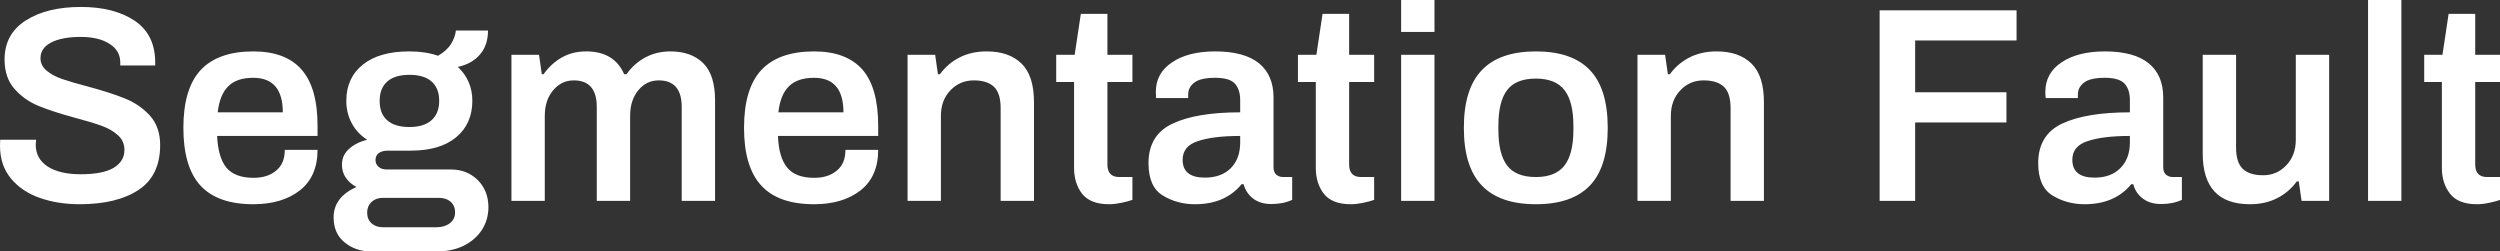 <svg data-v-423bf9ae="" xmlns="http://www.w3.org/2000/svg" viewBox="0 0 596.59 60" class="font"><rect x="0" y="0" width="596.59" height="60" fill="#333333" stroke="none"/><!----><!----><!----><g data-v-423bf9ae="" id="b3025f78-4b24-4a32-828c-18d34e2cd9ce" fill="white" transform="matrix(4.736,0,0,4.736,-2.936,-10.276)"><path d="M4.63 12.46L4.63 12.46Q3.53 12.46 2.62 12.14L2.62 12.14L2.62 12.14Q1.71 11.82 1.16 11.15L1.16 11.15L1.16 11.15Q0.62 10.49 0.62 9.51L0.62 9.51L0.63 9.21L2.44 9.21L2.42 9.46L2.42 9.46Q2.42 10.16 3.02 10.56L3.02 10.56L3.02 10.56Q3.63 10.95 4.68 10.95L4.68 10.95L4.68 10.95Q5.80 10.95 6.34 10.63L6.34 10.63L6.34 10.63Q6.89 10.30 6.89 9.73L6.89 9.73L6.89 9.73Q6.89 9.28 6.57 8.99L6.57 8.99L6.57 8.99Q6.24 8.69 5.77 8.52L5.77 8.52L5.77 8.52Q5.29 8.34 4.42 8.11L4.42 8.11L4.42 8.11Q3.28 7.80 2.57 7.51L2.57 7.51L2.57 7.51Q1.86 7.22 1.36 6.66L1.36 6.66L1.36 6.66Q0.85 6.09 0.85 5.17L0.85 5.17L0.85 5.17Q0.85 3.88 1.92 3.20L1.92 3.20L1.92 3.20Q2.98 2.52 4.70 2.52L4.70 2.52L4.70 2.52Q6.36 2.52 7.40 3.21L7.40 3.21L7.40 3.21Q8.44 3.91 8.44 5.31L8.44 5.31L8.44 5.47L6.68 5.47L6.68 5.32L6.68 5.32Q6.68 4.72 6.14 4.38L6.14 4.38L6.14 4.38Q5.60 4.03 4.69 4.03L4.69 4.03L4.69 4.03Q3.74 4.03 3.20 4.31L3.20 4.31L3.20 4.31Q2.66 4.59 2.66 5.10L2.66 5.10L2.66 5.10Q2.66 5.47 2.97 5.73L2.97 5.73L2.97 5.73Q3.28 5.99 3.75 6.15L3.75 6.15L3.75 6.15Q4.21 6.31 5.01 6.52L5.01 6.52L5.01 6.52Q6.17 6.83 6.91 7.13L6.91 7.13L6.91 7.13Q7.64 7.42 8.17 7.99L8.17 7.99L8.17 7.99Q8.69 8.57 8.69 9.48L8.69 9.48L8.69 9.48Q8.69 11.02 7.60 11.74L7.60 11.74L7.60 11.74Q6.51 12.46 4.63 12.46L4.63 12.46ZM13.38 12.46L13.38 12.46Q11.59 12.46 10.72 11.52L10.72 11.52L10.72 11.52Q9.86 10.58 9.86 8.61L9.86 8.61L9.86 8.61Q9.86 6.64 10.73 5.70L10.73 5.70L10.73 5.70Q11.61 4.76 13.38 4.76L13.38 4.76L13.38 4.76Q15.01 4.76 15.81 5.67L15.81 5.67L15.81 5.67Q16.62 6.58 16.62 8.51L16.62 8.51L16.62 9.02L11.56 9.02L11.56 9.02Q11.61 10.11 12.03 10.62L12.03 10.62L12.03 10.62Q12.46 11.13 13.40 11.13L13.40 11.13L13.40 11.13Q14.10 11.13 14.53 10.77L14.53 10.77L14.53 10.77Q14.97 10.42 14.97 9.72L14.97 9.72L16.62 9.72L16.62 9.72Q16.62 11.07 15.72 11.77L15.72 11.77L15.72 11.77Q14.83 12.46 13.38 12.46L13.38 12.46ZM11.59 7.83L14.87 7.83L14.87 7.83Q14.87 6.09 13.38 6.09L13.38 6.09L13.38 6.09Q12.54 6.09 12.12 6.52L12.12 6.52L12.12 6.52Q11.69 6.94 11.59 7.83L11.59 7.83ZM19.32 14.84L19.32 14.84Q18.54 14.84 17.98 14.38L17.98 14.38L17.98 14.38Q17.43 13.93 17.43 13.12L17.43 13.12L17.43 13.12Q17.43 12.11 18.58 11.59L18.58 11.59L18.58 11.59Q18.24 11.41 18.05 11.13L18.05 11.13L18.05 11.13Q17.85 10.85 17.85 10.47L17.85 10.47L17.85 10.47Q17.85 9.98 18.22 9.66L18.22 9.66L18.22 9.66Q18.59 9.34 19.12 9.21L19.12 9.21L19.12 9.21Q18.62 8.89 18.35 8.39L18.35 8.39L18.35 8.39Q18.07 7.88 18.07 7.25L18.07 7.25L18.07 7.25Q18.07 6.09 18.91 5.42L18.91 5.42L18.91 5.42Q19.74 4.76 21.24 4.76L21.24 4.76L21.24 4.76Q22.08 4.76 22.69 4.98L22.69 4.98L22.69 4.98Q23.14 4.72 23.35 4.38L23.35 4.38L23.35 4.38Q23.56 4.03 23.59 3.71L23.59 3.71L25.21 3.71L25.21 3.71Q25.21 4.44 24.81 4.91L24.81 4.91L24.81 4.91Q24.40 5.39 23.69 5.54L23.69 5.54L23.69 5.54Q24.42 6.23 24.42 7.25L24.42 7.25L24.42 7.25Q24.42 8.41 23.60 9.09L23.60 9.09L23.60 9.09Q22.79 9.76 21.32 9.76L21.32 9.76L20.17 9.76L20.17 9.76Q19.88 9.76 19.71 9.88L19.71 9.88L19.71 9.88Q19.54 10.01 19.54 10.23L19.54 10.23L19.54 10.23Q19.54 10.44 19.70 10.58L19.70 10.58L19.70 10.58Q19.85 10.71 20.12 10.71L20.12 10.71L23.34 10.71L23.34 10.71Q24.16 10.71 24.70 11.25L24.70 11.25L24.70 11.25Q25.23 11.79 25.23 12.61L25.23 12.61L25.23 12.61Q25.23 13.23 24.91 13.74L24.91 13.74L24.91 13.74Q24.58 14.25 23.99 14.55L23.99 14.55L23.99 14.55Q23.39 14.84 22.62 14.84L22.62 14.84L19.32 14.84ZM21.25 8.57L21.25 8.57Q21.99 8.57 22.37 8.22L22.37 8.22L22.37 8.22Q22.75 7.88 22.75 7.25L22.75 7.25L22.75 7.25Q22.75 6.62 22.37 6.28L22.37 6.28L22.37 6.28Q21.99 5.94 21.25 5.94L21.25 5.94L21.25 5.94Q20.51 5.94 20.13 6.28L20.13 6.28L20.13 6.28Q19.75 6.62 19.75 7.25L19.75 7.25L19.75 7.25Q19.75 7.90 20.13 8.23L20.13 8.23L20.13 8.23Q20.51 8.57 21.25 8.57L21.25 8.57ZM19.91 13.62L22.62 13.62L22.62 13.62Q23.02 13.62 23.28 13.42L23.28 13.42L23.28 13.42Q23.55 13.22 23.55 12.88L23.55 12.88L23.55 12.88Q23.55 12.53 23.32 12.33L23.32 12.33L23.32 12.33Q23.10 12.14 22.74 12.14L22.74 12.14L19.91 12.14L19.91 12.14Q19.56 12.14 19.34 12.35L19.34 12.35L19.34 12.35Q19.12 12.56 19.12 12.88L19.12 12.88L19.12 12.88Q19.12 13.22 19.34 13.42L19.34 13.42L19.34 13.42Q19.56 13.62 19.91 13.62L19.91 13.62ZM26.39 12.29L26.39 4.93L27.78 4.93L27.92 5.91L28.01 5.91L28.01 5.91Q28.38 5.38 28.92 5.07L28.92 5.07L28.92 5.07Q29.46 4.76 30.16 4.76L30.16 4.76L30.16 4.76Q31.57 4.76 32.07 5.91L32.07 5.91L32.19 5.91L32.19 5.91Q32.55 5.39 33.12 5.07L33.12 5.07L33.12 5.07Q33.70 4.76 34.40 4.76L34.40 4.76L34.40 4.76Q35.45 4.76 36.05 5.35L36.05 5.35L36.05 5.35Q36.65 5.94 36.65 7.22L36.65 7.22L36.65 12.29L34.97 12.29L34.97 7.56L34.97 7.56Q34.97 6.22 33.81 6.22L33.81 6.22L33.81 6.22Q33.19 6.22 32.78 6.72L32.78 6.72L32.78 6.72Q32.37 7.22 32.37 8.01L32.37 8.01L32.37 12.29L30.69 12.29L30.69 7.56L30.69 7.56Q30.69 6.22 29.53 6.22L29.53 6.22L29.53 6.22Q28.91 6.22 28.49 6.72L28.49 6.72L28.49 6.72Q28.07 7.22 28.07 8.01L28.07 8.01L28.07 12.29L26.39 12.29ZM41.64 12.46L41.64 12.46Q39.84 12.46 38.98 11.52L38.98 11.52L38.98 11.52Q38.11 10.58 38.11 8.61L38.11 8.61L38.11 8.61Q38.11 6.64 38.98 5.70L38.98 5.70L38.98 5.70Q39.86 4.76 41.64 4.76L41.64 4.76L41.64 4.76Q43.26 4.76 44.07 5.67L44.07 5.67L44.07 5.67Q44.87 6.58 44.87 8.51L44.87 8.51L44.87 9.02L39.82 9.02L39.82 9.02Q39.86 10.11 40.29 10.62L40.29 10.62L40.29 10.62Q40.71 11.13 41.65 11.13L41.65 11.13L41.65 11.13Q42.35 11.13 42.78 10.77L42.78 10.77L42.78 10.77Q43.22 10.42 43.22 9.72L43.22 9.72L44.87 9.72L44.87 9.72Q44.87 11.07 43.97 11.77L43.97 11.77L43.97 11.77Q43.08 12.46 41.64 12.46L41.64 12.46ZM39.84 7.83L43.12 7.83L43.12 7.83Q43.12 6.09 41.64 6.09L41.64 6.09L41.64 6.09Q40.80 6.09 40.37 6.52L40.37 6.52L40.37 6.52Q39.94 6.94 39.84 7.83L39.84 7.83ZM46.35 12.29L46.35 4.93L47.74 4.93L47.88 5.91L47.98 5.91L47.98 5.91Q48.38 5.36 48.98 5.06L48.98 5.06L48.98 5.06Q49.57 4.76 50.34 4.76L50.34 4.76L50.34 4.76Q51.46 4.76 52.09 5.37L52.09 5.37L52.09 5.37Q52.72 5.98 52.72 7.32L52.72 7.32L52.72 12.29L51.04 12.29L51.04 7.62L51.04 7.62Q51.04 6.86 50.70 6.54L50.70 6.54L50.70 6.54Q50.36 6.22 49.69 6.22L49.69 6.22L49.69 6.22Q48.99 6.22 48.51 6.72L48.51 6.72L48.51 6.72Q48.03 7.22 48.03 8.01L48.03 8.01L48.03 12.29L46.35 12.29ZM56.50 12.46L56.50 12.46Q55.57 12.46 55.15 11.94L55.15 11.94L55.15 11.94Q54.74 11.41 54.74 10.63L54.74 10.63L54.74 6.30L53.84 6.30L53.84 4.93L54.77 4.93L55.08 2.87L56.42 2.87L56.42 4.93L57.68 4.93L57.68 6.30L56.42 6.30L56.42 10.46L56.42 10.46Q56.42 11.09 57.02 11.09L57.02 11.09L57.68 11.09L57.68 12.24L57.68 12.24Q57.46 12.32 57.12 12.39L57.12 12.39L57.12 12.39Q56.78 12.46 56.50 12.46L56.50 12.46ZM60.83 12.46L60.83 12.46Q59.93 12.46 59.21 12.02L59.21 12.02L59.21 12.02Q58.49 11.58 58.49 10.39L58.49 10.39L58.49 10.39Q58.49 8.97 59.70 8.40L59.70 8.40L59.70 8.40Q60.90 7.83 63.11 7.83L63.11 7.83L63.11 7.21L63.11 7.21Q63.11 6.68 62.84 6.38L62.84 6.38L62.84 6.38Q62.57 6.09 61.85 6.09L61.85 6.09L61.85 6.09Q61.11 6.09 60.80 6.33L60.80 6.33L60.80 6.33Q60.49 6.57 60.49 6.92L60.49 6.92L60.49 7.11L58.87 7.11L58.87 7.11Q58.86 7.03 58.86 6.80L58.86 6.80L58.86 6.80Q58.86 5.85 59.68 5.31L59.68 5.31L59.68 5.31Q60.49 4.76 61.85 4.76L61.85 4.76L61.85 4.76Q63.32 4.76 64.06 5.36L64.06 5.36L64.06 5.36Q64.79 5.96 64.79 7.08L64.79 7.08L64.79 10.60L64.79 10.60Q64.79 10.85 64.93 10.97L64.93 10.97L64.93 10.97Q65.07 11.09 65.28 11.09L65.28 11.09L65.73 11.09L65.73 12.24L65.73 12.24Q65.28 12.45 64.68 12.45L64.68 12.45L64.68 12.45Q64.13 12.45 63.77 12.18L63.77 12.18L63.77 12.18Q63.41 11.91 63.28 11.45L63.28 11.45L63.18 11.45L63.18 11.45Q62.36 12.46 60.83 12.46L60.83 12.46ZM61.33 11.12L61.33 11.12Q62.16 11.12 62.64 10.64L62.64 10.64L62.64 10.64Q63.11 10.16 63.11 9.35L63.11 9.35L63.11 9.02L63.11 9.02Q61.75 9.02 60.98 9.28L60.98 9.28L60.98 9.28Q60.21 9.53 60.21 10.22L60.21 10.22L60.21 10.22Q60.21 11.12 61.33 11.12L61.33 11.12ZM68.68 12.46L68.68 12.46Q67.75 12.46 67.33 11.94L67.33 11.94L67.33 11.94Q66.92 11.41 66.92 10.63L66.92 10.63L66.92 6.30L66.02 6.30L66.02 4.93L66.95 4.93L67.26 2.87L68.60 2.87L68.60 4.93L69.86 4.93L69.86 6.30L68.60 6.30L68.60 10.46L68.60 10.46Q68.60 11.09 69.20 11.09L69.20 11.09L69.86 11.09L69.86 12.24L69.86 12.24Q69.64 12.32 69.30 12.39L69.30 12.39L69.30 12.39Q68.96 12.46 68.68 12.46L68.68 12.46ZM71.22 3.78L71.22 2.17L72.90 2.17L72.90 3.78L71.22 3.78ZM71.22 12.29L71.22 4.93L72.90 4.93L72.90 12.29L71.22 12.29ZM78.01 12.46L78.01 12.46Q76.19 12.46 75.29 11.52L75.29 11.52L75.29 11.52Q74.38 10.58 74.38 8.61L74.38 8.61L74.38 8.61Q74.38 6.64 75.29 5.70L75.29 5.70L75.29 5.70Q76.19 4.76 78.01 4.76L78.01 4.76L78.01 4.76Q79.83 4.76 80.73 5.70L80.73 5.70L80.73 5.70Q81.63 6.64 81.63 8.61L81.63 8.61L81.63 8.61Q81.63 10.58 80.73 11.52L80.73 11.52L80.73 11.52Q79.83 12.46 78.01 12.46L78.01 12.46ZM78.01 11.09L78.01 11.09Q79.00 11.09 79.45 10.51L79.45 10.51L79.45 10.51Q79.90 9.93 79.90 8.71L79.90 8.71L79.90 8.51L79.90 8.51Q79.90 7.29 79.45 6.71L79.45 6.71L79.45 6.71Q79.00 6.13 78.01 6.13L78.01 6.13L78.01 6.13Q77.00 6.13 76.56 6.71L76.56 6.71L76.56 6.71Q76.12 7.29 76.12 8.51L76.12 8.51L76.12 8.71L76.12 8.71Q76.12 9.93 76.56 10.51L76.56 10.51L76.56 10.51Q77.00 11.09 78.01 11.09L78.01 11.09ZM83.13 12.29L83.13 4.93L84.52 4.93L84.66 5.91L84.76 5.91L84.76 5.91Q85.16 5.36 85.76 5.06L85.76 5.06L85.76 5.06Q86.35 4.76 87.12 4.76L87.12 4.76L87.12 4.76Q88.24 4.76 88.87 5.37L88.87 5.37L88.87 5.37Q89.50 5.98 89.50 7.32L89.50 7.32L89.50 12.29L87.82 12.29L87.82 7.62L87.82 7.62Q87.82 6.86 87.48 6.54L87.48 6.54L87.48 6.54Q87.14 6.22 86.46 6.22L86.46 6.22L86.46 6.22Q85.76 6.22 85.29 6.72L85.29 6.72L85.29 6.72Q84.81 7.22 84.81 8.01L84.81 8.01L84.81 12.29L83.13 12.29ZM95.33 12.29L95.33 2.69L102.23 2.69L102.23 4.21L97.12 4.21L97.12 6.82L101.72 6.82L101.72 8.34L97.12 8.34L97.12 12.29L95.33 12.29ZM105.66 12.46L105.66 12.46Q104.76 12.46 104.04 12.02L104.04 12.02L104.04 12.02Q103.32 11.58 103.32 10.39L103.32 10.39L103.32 10.39Q103.32 8.97 104.52 8.40L104.52 8.40L104.52 8.40Q105.73 7.83 107.94 7.83L107.94 7.83L107.94 7.21L107.94 7.21Q107.94 6.68 107.67 6.38L107.67 6.38L107.67 6.38Q107.39 6.09 106.68 6.09L106.68 6.09L106.68 6.09Q105.94 6.09 105.63 6.33L105.63 6.33L105.63 6.33Q105.32 6.57 105.32 6.92L105.32 6.92L105.32 7.11L103.70 7.11L103.70 7.11Q103.68 7.03 103.68 6.80L103.68 6.80L103.68 6.80Q103.68 5.85 104.50 5.31L104.50 5.31L104.50 5.31Q105.32 4.76 106.68 4.76L106.68 4.76L106.68 4.76Q108.15 4.76 108.89 5.36L108.89 5.36L108.89 5.36Q109.62 5.96 109.62 7.08L109.62 7.08L109.62 10.60L109.62 10.60Q109.62 10.85 109.76 10.97L109.76 10.97L109.76 10.97Q109.90 11.09 110.11 11.09L110.11 11.09L110.56 11.09L110.56 12.24L110.56 12.24Q110.11 12.45 109.51 12.45L109.51 12.45L109.51 12.45Q108.96 12.45 108.60 12.18L108.60 12.18L108.60 12.18Q108.23 11.91 108.11 11.45L108.11 11.45L108.01 11.45L108.01 11.45Q107.18 12.46 105.66 12.46L105.66 12.46ZM106.16 11.12L106.16 11.12Q106.99 11.12 107.46 10.64L107.46 10.64L107.46 10.64Q107.94 10.16 107.94 9.35L107.94 9.35L107.94 9.02L107.94 9.02Q106.58 9.02 105.81 9.28L105.81 9.28L105.81 9.28Q105.04 9.53 105.04 10.22L105.04 10.22L105.04 10.22Q105.04 11.12 106.16 11.12L106.16 11.12ZM113.99 12.46L113.99 12.46Q111.61 12.46 111.61 9.90L111.61 9.90L111.61 4.93L113.29 4.93L113.29 9.60L113.29 9.60Q113.29 10.36 113.63 10.68L113.63 10.68L113.63 10.68Q113.97 11.00 114.65 11.00L114.65 11.00L114.65 11.00Q115.35 11.00 115.82 10.50L115.82 10.50L115.82 10.50Q116.30 10.00 116.30 9.21L116.30 9.21L116.30 4.93L117.98 4.93L117.98 12.29L116.59 12.29L116.45 11.31L116.35 11.31L116.35 11.31Q115.95 11.86 115.35 12.16L115.35 12.16L115.35 12.16Q114.76 12.46 113.99 12.46L113.99 12.46ZM119.94 12.29L119.94 2.17L121.62 2.17L121.62 12.29L119.94 12.29ZM125.43 12.46L125.43 12.46Q124.49 12.46 124.08 11.94L124.08 11.94L124.08 11.94Q123.66 11.41 123.66 10.63L123.66 10.63L123.66 6.30L122.77 6.30L122.77 4.93L123.69 4.93L124.00 2.87L125.34 2.87L125.34 4.93L126.60 4.93L126.60 6.30L125.34 6.30L125.34 10.46L125.34 10.46Q125.34 11.09 125.94 11.09L125.94 11.09L126.60 11.09L126.60 12.24L126.60 12.24Q126.38 12.32 126.04 12.39L126.04 12.39L126.04 12.39Q125.71 12.46 125.43 12.46L125.43 12.46Z"></path></g><!----><!----></svg>